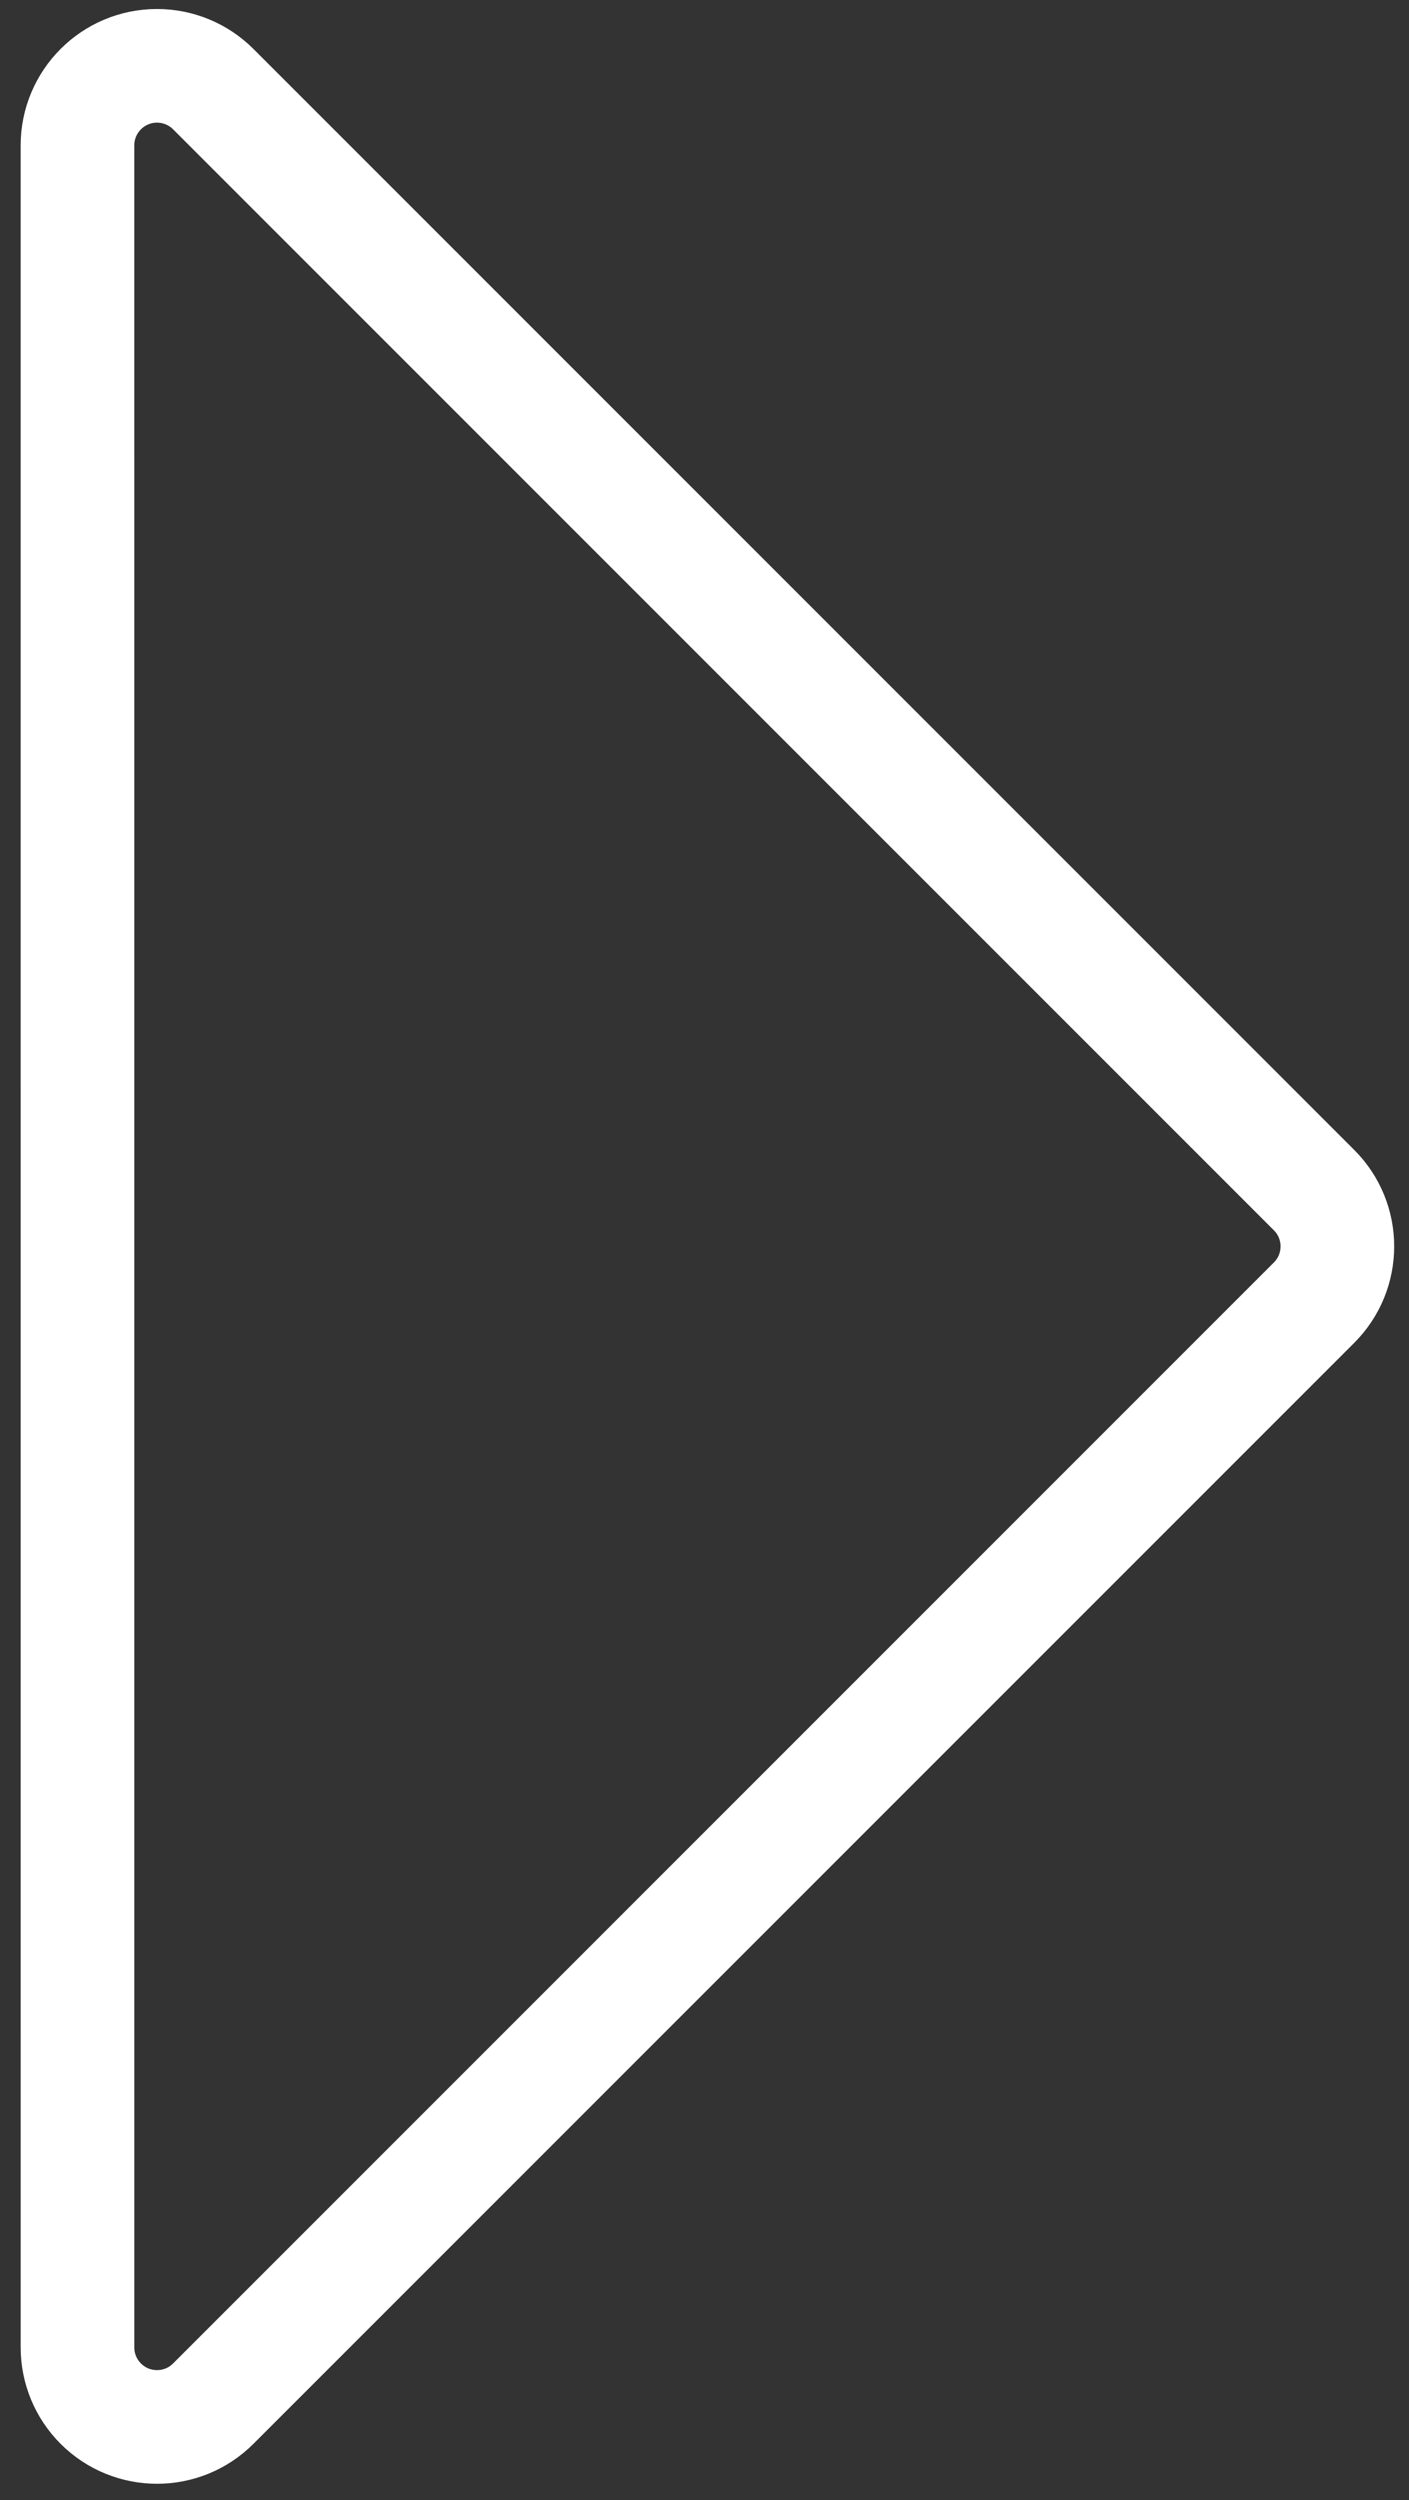 <svg width="62px" height="110px" viewBox="0 0 62 110" version="1.1" xmlns="http://www.w3.org/2000/svg" xmlns:xlink="http://www.w3.org/1999/xlink">
  <rect x="0" y="0" width="62" height="110" fill="#333333" stroke="none"/>
  <desc>Created with Sketch.</desc>
  <defs></defs>
  <g id="Page-1" stroke="none" stroke-width="1" fill="none" fill-rule="evenodd">
      <g id="Artboard" transform="translate(-1145, -263)" stroke="#FFFFFF" stroke-width="5">
          <path d="M1120.133,281.108 C1119.477,280.452 1118.587,280.083 1117.659,280.083 C1115.726,280.083 1114.159,281.65 1114.159,283.583 L1114.159,352.086 C1114.159,354.019 1115.726,355.586 1117.659,355.586 L1186.162,355.586 C1187.09,355.586 1187.98,355.217 1188.637,354.561 C1190.003,353.194 1190.003,350.978 1188.637,349.611 L1120.133,281.108 Z" id="Rectangle-5" transform="translate(1151.91, 317.835) rotate(225) translate(-1151.91, -317.835) "></path>
      </g>
  </g>
</svg>
